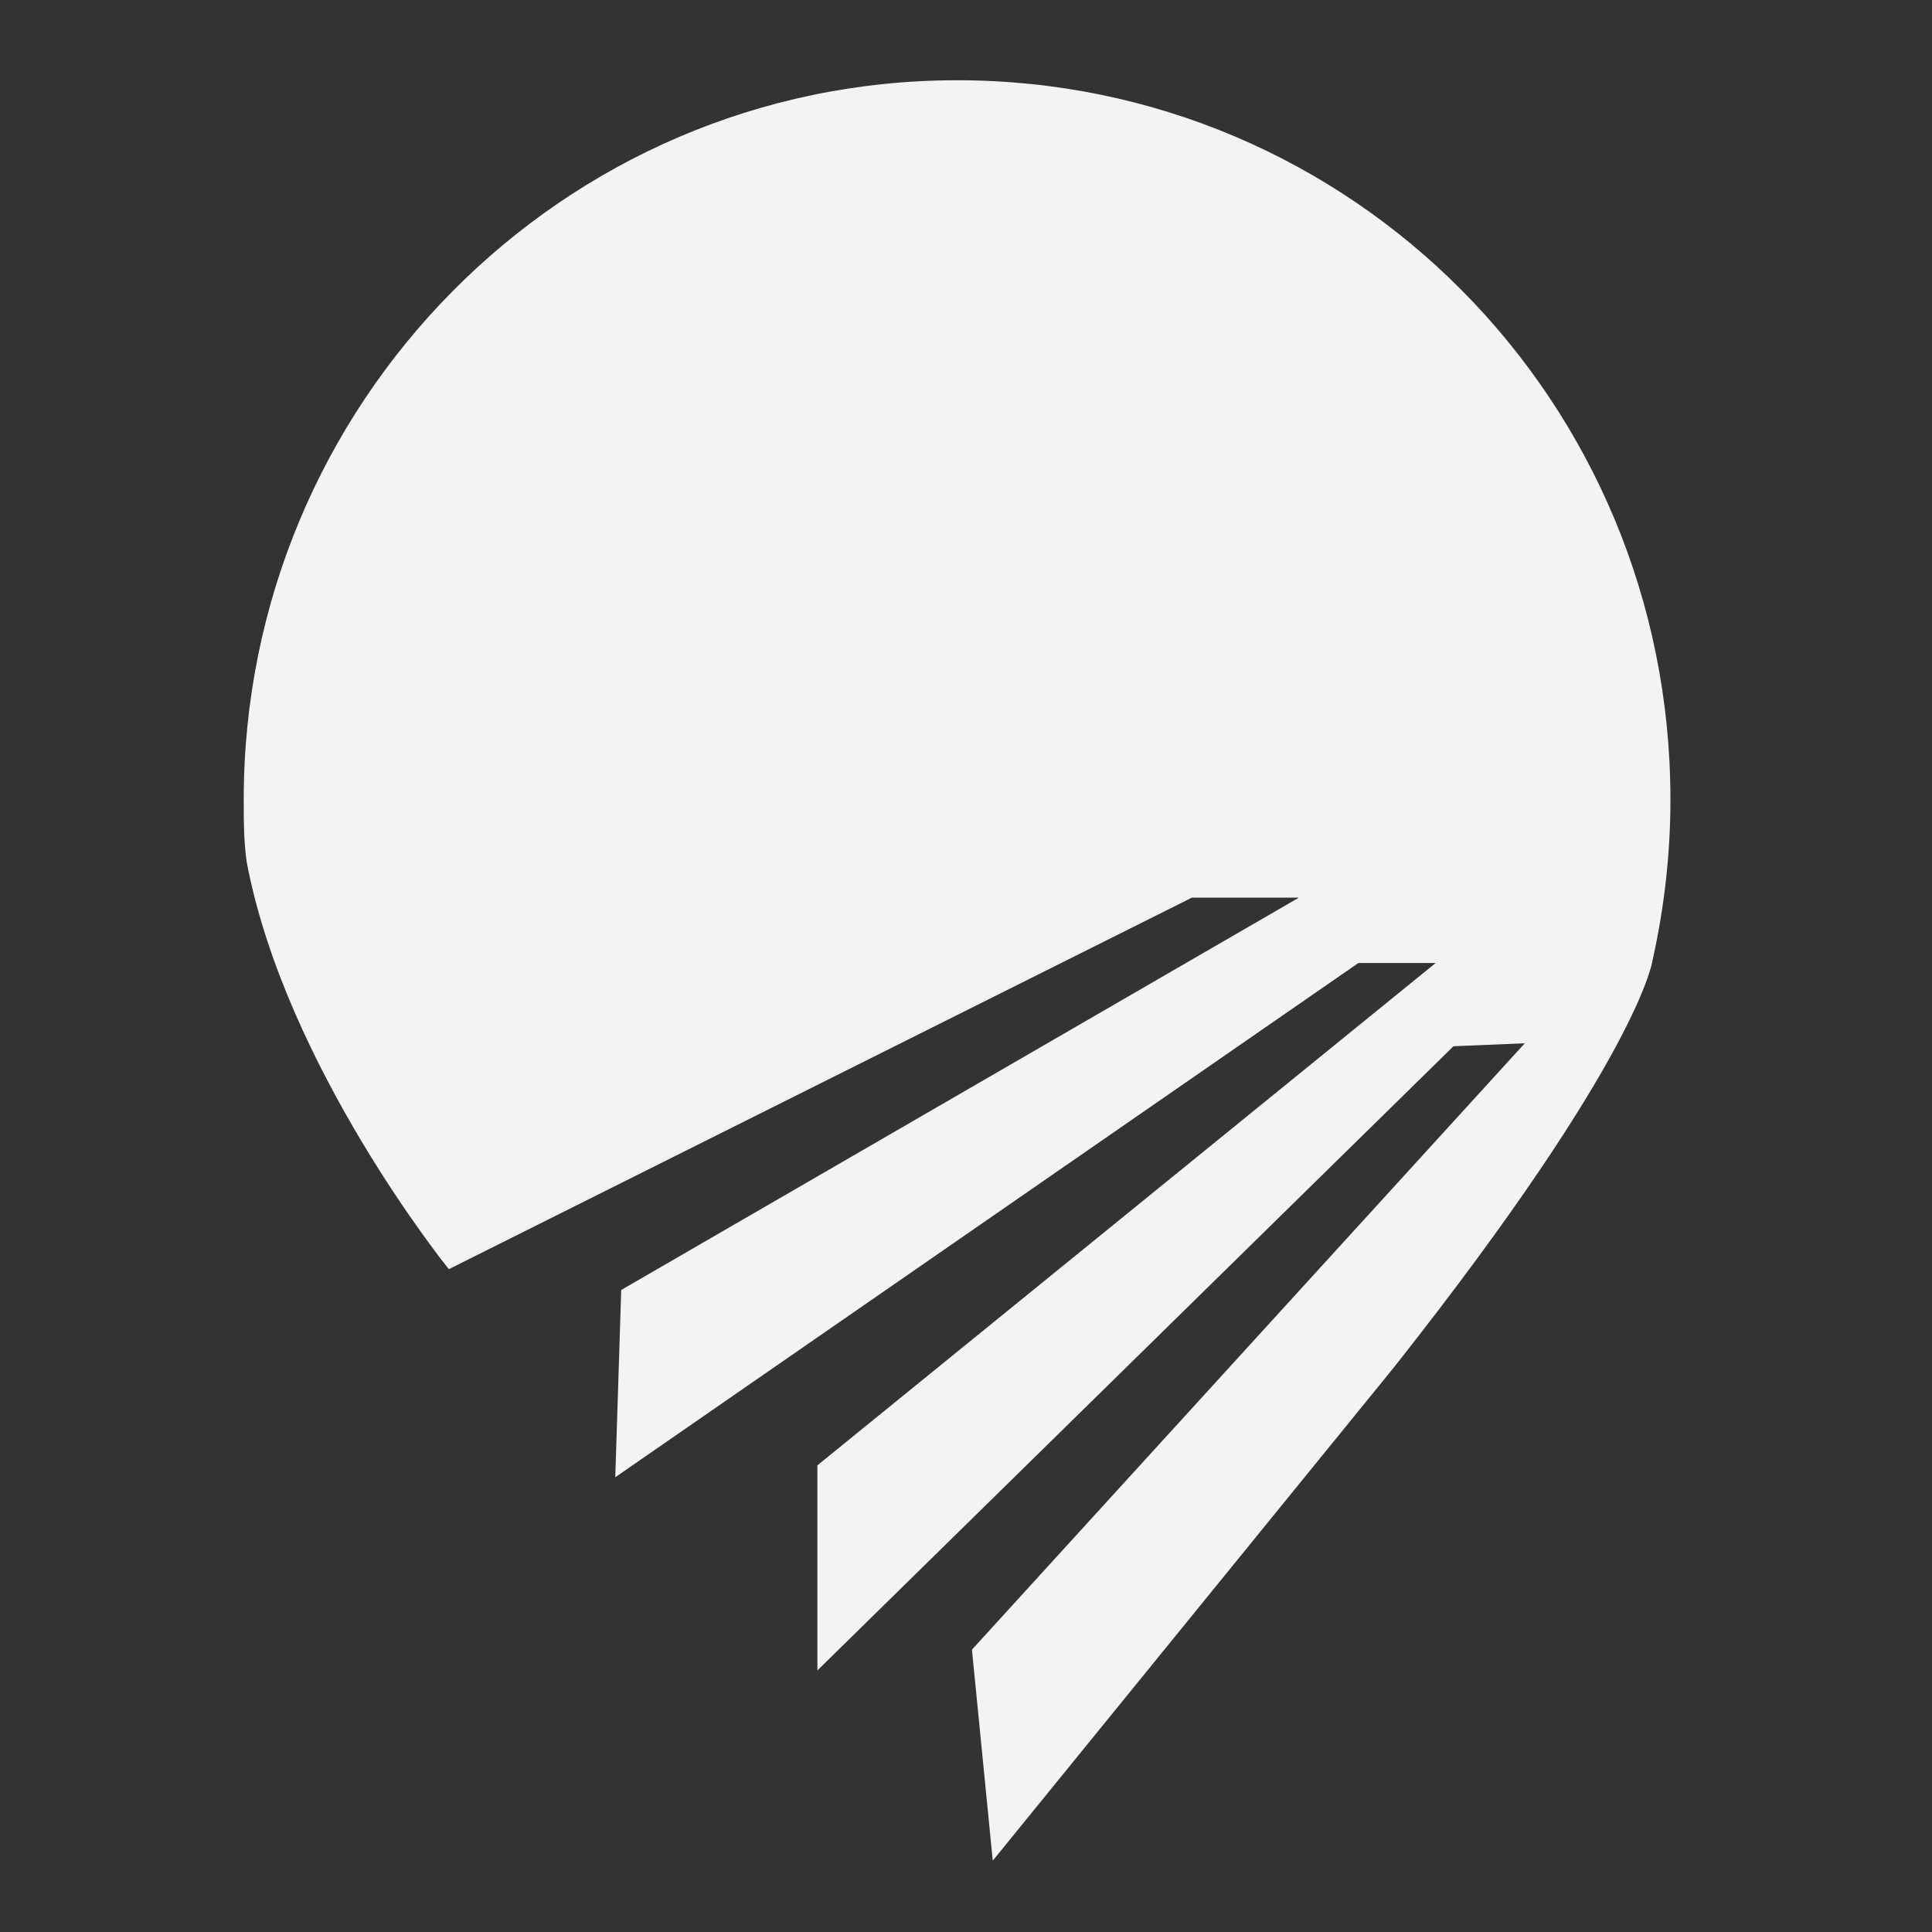 <?xml version="1.0" encoding="utf-8"?>
<!-- Generator: Adobe Illustrator 25.2.0, SVG Export Plug-In . SVG Version: 6.00 Build 0)  -->
<svg version="1.1" id="Layer_1" xmlns="http://www.w3.org/2000/svg" xmlns:xlink="http://www.w3.org/1999/xlink" x="0px" y="0px"
	 viewBox="0 0 65 65" style="enable-background:new 0 0 65 65;" xml:space="preserve">
<rect x="0" y="0" width="65" height="65" fill="#333333" stroke="none"/>
<style type="text/css">
	.st0{fill:#F3F3F3;}
</style>
<path class="st0" d="M56.2,26.9c0-13.4-10.7-24.2-24-24.2s-24,10.9-24,24.2c0,0.7,0,1.4,0.1,2.1l0,0c1.3,6.9,6.8,13.7,6.8,13.7
	l25-12.5h3.6L20.9,43.4l-0.2,6.3l25-17.3h2.6L27.5,49.3v6.9l21.4-21l2.4-0.1L32.7,55.5l0.7,7.1L46.9,46c8.3-10.5,8.7-13.7,8.7-13.7
	C56,30.5,56.2,28.7,56.2,26.9z"/>
<g>
</g>
<g>
</g>
<g>
</g>
<g>
</g>
<g>
</g>
<g>
</g>
<g>
</g>
<g>
</g>
<g>
</g>
<g>
</g>
<g>
</g>
</svg>
